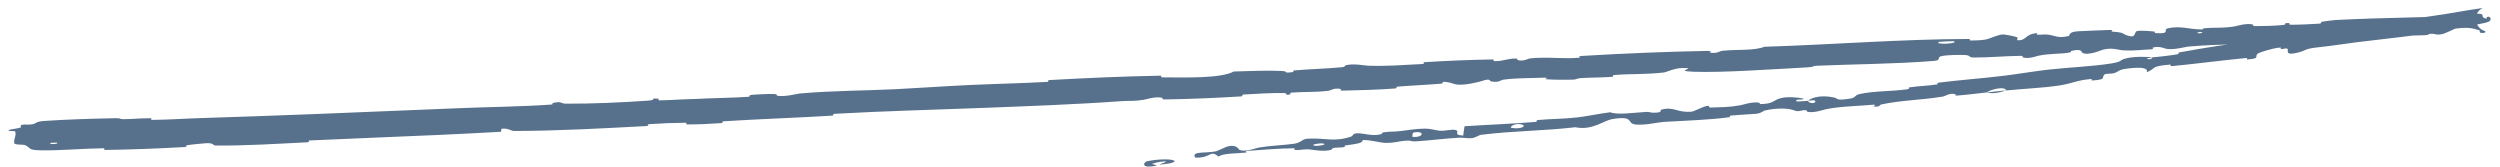 <svg width="209" height="14" viewBox="0 0 209 14" fill="none" xmlns="http://www.w3.org/2000/svg">
<path d="M3.7 10.112C5.495 9.987 7.85 9.913 9.662 9.882C10.203 9.873 9.932 9.966 10.316 9.963C11.108 9.955 11.755 9.885 12.548 9.882C12.787 9.883 12.496 10.024 12.747 10.022C14.156 10.008 15.556 9.907 16.962 9.865C23.487 9.663 29.82 9.4 36.423 9.124C37.037 9.099 37.663 9.073 38.3 9.046C40.713 8.945 43.582 8.917 46.032 8.746C46.322 8.726 46.144 8.624 46.198 8.612C47.056 8.43 46.788 8.666 47.347 8.668C49.532 8.677 52.026 8.564 54.154 8.415C55.07 8.351 54.138 8.178 55.071 8.255C55.136 8.26 54.908 8.389 55.161 8.389C55.723 8.389 56.78 8.316 57.219 8.303C58.064 8.28 58.204 8.271 59.01 8.233C60.111 8.181 61.382 8.176 62.562 8.091C62.813 8.073 62.474 7.969 62.874 7.929C63.277 7.888 64.335 7.846 64.685 7.857C65.039 7.867 64.894 7.969 64.957 7.988C65.48 8.145 66.687 7.831 66.846 7.817C69.708 7.568 72.184 7.59 74.848 7.457C76.892 7.355 79.062 7.199 81.006 7.109C83.332 7.001 85.272 6.97 87.529 6.846C87.765 6.834 87.481 6.706 87.77 6.69C90.838 6.521 93.892 6.384 96.965 6.327C97.272 6.321 96.883 6.465 97.19 6.467C99.067 6.476 102.059 6.572 103.144 5.977C104.417 5.934 105.963 5.879 107.107 5.931C107.844 5.965 107.138 6.136 108.037 6.033C108.239 6.01 107.969 5.905 108.273 5.879C109.555 5.772 110.958 5.74 112.225 5.616C112.483 5.59 112.408 5.488 112.48 5.465C113.088 5.28 114.125 5.484 114.349 5.492C116.054 5.546 117.293 5.429 118.878 5.353C119.246 5.336 118.804 5.215 119.158 5.193C120.987 5.081 122.892 4.999 124.69 4.972C125.089 4.967 124.729 5.106 124.92 5.11C125.763 5.124 125.935 4.886 126.745 4.895C126.916 4.897 126.825 5.005 126.857 5.015C127.354 5.17 127.765 4.895 127.89 4.883C129.472 4.727 130.481 4.942 132.012 4.828C132.196 4.814 131.775 4.704 132.291 4.673C135.715 4.465 139.319 4.321 142.725 4.256C143.253 4.246 142.881 4.363 142.915 4.374C143.465 4.537 143.8 4.265 143.971 4.246C145.306 4.11 146.601 4.26 147.505 3.91C153.246 3.728 158.947 3.271 164.65 3.257C164.723 3.256 164.599 3.388 164.744 3.387C166.485 3.37 166.103 3.194 167.27 2.896C167.562 2.821 168.462 3.064 168.54 3.082C168.828 3.145 168.543 3.347 168.639 3.357C169.429 3.436 169.273 2.825 170.315 2.772C170.348 2.771 170.217 2.892 170.305 2.899C170.576 2.921 170.864 2.861 171.139 2.886C171.771 2.945 172.011 3.234 172.943 3.012C173.059 2.983 172.865 2.642 173.796 2.611C174.16 2.6 175.877 2.507 176.331 2.507C176.795 2.506 176.483 2.635 176.516 2.638C177.28 2.691 177.397 2.744 177.521 2.82C177.603 2.868 177.687 2.926 177.944 2.999C178.601 3.187 178.394 2.671 178.652 2.599C178.912 2.527 179.838 2.604 180.061 2.635C180.286 2.667 180.012 2.753 180.211 2.767C181.532 2.859 180.783 2.477 181.221 2.371C182.28 2.119 183.074 2.469 184.03 2.459C184.295 2.456 184.075 2.378 184.31 2.358C185.239 2.279 185.767 2.374 186.789 2.211C186.965 2.184 187.806 1.906 188.345 2.051C188.422 2.072 188.213 2.18 188.595 2.183C189.133 2.188 190.243 2.153 190.842 2.09C191.291 2.044 190.769 1.91 191.334 1.931C191.584 1.941 191.129 2.057 191.596 2.068C192.104 2.076 193.333 2.01 193.774 1.985C194.248 1.958 193.984 1.85 194.021 1.839C194.26 1.781 195.156 1.677 195.23 1.674C199.206 1.468 202.914 1.464 206.778 1.289C207.098 1.278 206.883 1.154 206.932 1.151C207.994 1.094 207.17 1.423 207.881 1.563C207.865 1.497 207.874 1.451 207.908 1.422C207.936 1.409 207.978 1.4 208.022 1.399C208.034 1.399 208.046 1.399 208.059 1.401C208.081 1.415 208.057 1.366 208.175 1.471C208.24 1.53 208.213 1.694 208.169 1.725C208.121 1.774 208.126 1.763 208.115 1.772C208.099 1.785 208.084 1.794 208.069 1.802C207.85 1.909 207.544 1.949 207.2 2.024C206.837 2.097 207.057 2.163 207.023 2.179C206.517 2.415 206.139 2.269 206.027 2.245C205.681 2.146 205.307 2.377 205.069 2.311C204.818 2.247 205.347 2.024 204.634 2.127C204.458 2.246 204.994 2.416 204.485 2.528C203.857 2.663 203.099 2.783 202.248 2.9C200.393 3.155 198.239 3.371 197.126 3.518C195.525 3.729 194.997 3.823 194.067 3.922C192.367 4.105 193.011 4.195 191.974 4.427C190.936 4.658 191.382 4.146 191.218 4.073C191.055 4 190.902 4.121 190.714 4.095C190.524 4.069 190.91 3.949 190.477 3.99C190.043 4.032 188.881 4.368 188.742 4.488C188.446 4.743 189.008 4.889 187.852 4.972C187.786 4.977 187.983 4.832 187.73 4.855C185.711 5.048 183.626 5.331 181.61 5.524C181.333 5.55 181.562 5.388 181.4 5.402C179.712 5.546 180.348 5.681 179.459 6.046C179.622 5.697 179.091 5.569 177.821 5.735C177.055 5.835 177.21 5.957 176.728 6.121C176.585 6.17 176.03 6.145 175.94 6.223C175.646 6.481 176.188 6.656 174.866 6.729C174.808 6.732 174.976 6.591 174.776 6.609C173.487 6.728 173.36 6.973 171.979 7.176C170.889 7.335 168.945 7.437 167.7 7.564C167.679 7.2 166.526 7.424 166.078 7.729C165.272 7.815 164.405 7.932 163.624 7.988C163.355 8.007 163.519 7.882 163.484 7.874C162.947 7.757 162.624 8.04 162.451 8.069C160.582 8.377 159.022 8.364 157.247 8.737C157.184 8.75 157.106 9.013 156.606 8.881C156.574 8.871 157.154 8.694 156.309 8.775C155.954 8.809 155.464 8.835 154.927 8.87C154.19 8.919 153.364 8.986 152.69 9.122C152.409 9.179 151.71 9.455 151.116 9.352C151.037 9.338 151.114 9.258 150.999 9.229C150.628 9.136 150.457 9.41 150.014 9.235C149.571 9.06 148.678 8.983 147.508 9.243C147.47 9.251 147.208 9.479 146.835 9.511C146.239 9.561 145.391 9.596 144.769 9.654C144.471 9.682 144.673 9.79 144.622 9.797C142.626 10.048 141.193 10.061 139.043 10.195C138.652 10.219 137.531 10.485 136.762 10.412C135.914 10.333 136.718 9.649 134.814 9.951C134.04 10.073 133.124 10.932 131.698 10.637C129.008 10.95 126.488 10.932 123.788 11.274C123.667 11.289 123.298 11.536 123.014 11.553C122.585 11.58 122.343 11.495 122.04 11.51C120.77 11.571 119.6 11.743 118.381 11.816C117.912 11.844 118.066 11.727 117.51 11.761C116.959 11.794 116.592 11.959 115.837 11.945C115.277 11.933 114.668 11.691 113.923 11.71C113.912 11.992 113.388 12.023 112.477 12.161C112.299 12.187 112.498 12.271 112.414 12.289C112.073 12.363 111.753 12.305 111.438 12.382C111.362 12.4 111.364 12.496 111.3 12.517C110.75 12.697 109.85 12.544 109.684 12.518C109.079 12.418 108.817 12.561 108.352 12.538C107.895 12.514 108.566 12.396 108.036 12.4C106.989 12.408 105.676 12.513 104.597 12.592C104.53 12.597 104.464 12.601 104.4 12.606C103.948 12.639 104.266 12.743 104.201 12.751C103.29 12.852 102.336 12.792 101.852 13.088C101.158 12.486 101.298 13.196 99.979 13.182C99.87 13.181 99.719 12.882 100.104 12.801C100.497 12.72 101.126 12.763 101.657 12.647C101.795 12.619 102.508 12.268 102.617 12.242C103.402 12.041 103.562 12.496 103.606 12.518C103.873 12.646 104.245 12.595 104.591 12.514C104.871 12.445 105.124 12.353 105.237 12.334C106.331 12.154 107.285 12.151 108.197 12.015C108.799 11.926 108.842 11.617 109.311 11.594C110.896 11.513 111.468 11.899 112.934 11.427C113.246 11.326 112.902 11.017 114.069 11.197C114.139 11.209 115.003 11.389 115.486 11.203C115.545 11.18 115.537 11.083 115.616 11.069C116.149 10.979 116.532 11.029 117.114 10.951C117.698 10.873 118.415 10.767 119.088 10.751C119.498 10.742 120.036 10.885 120.232 10.915C120.787 11.003 121.374 10.751 121.72 10.881C122.074 11.011 121.419 11.295 122.328 11.329C122.343 11.075 122.401 10.812 122.437 10.555C124.413 10.42 126.364 10.357 128.347 10.194C128.592 10.174 128.331 10.058 128.593 10.033C129.708 9.926 130.683 9.947 131.831 9.819C132.722 9.718 133.685 9.497 134.618 9.385C135.209 9.627 136.589 9.416 137.593 9.359C137.946 9.338 137.929 9.417 138.182 9.421C139.134 9.434 138.67 9.217 138.925 9.155C140.021 8.89 140.166 9.457 141.474 9.329C141.544 9.323 142.365 8.942 142.48 8.912C143.21 8.722 142.612 9.008 143.078 8.99C143.931 8.955 144.524 8.976 145.512 8.795C145.8 8.742 146.477 8.487 147.054 8.582C147.13 8.594 147.098 8.699 147.158 8.7C148.247 8.697 148.245 8.376 148.851 8.21C149.457 8.043 150.43 8.17 150.63 8.214C151.153 8.328 150.248 8.322 150.222 8.341C149.919 8.563 150.61 8.463 151.142 8.426C151.249 8.731 151.99 8.638 151.694 8.387C151.66 8.36 151.25 8.43 151.142 8.426C151.578 8.075 152.388 7.954 153.317 8.149C153.752 8.239 153.371 8.437 154.644 8.248C154.733 8.234 154.802 8.219 154.858 8.201C155.165 8.104 155.054 7.953 155.483 7.858C156.639 7.602 158.179 7.638 159.385 7.472C159.821 7.412 159.382 7.342 159.68 7.297C160.466 7.177 161.183 7.186 161.971 7.05C162.043 7.037 161.852 6.935 162.1 6.905C163.978 6.675 165.624 6.561 167.583 6.326C168.533 6.212 170.215 5.936 171.198 5.826C172.896 5.637 175.017 5.545 176.461 5.311C177.405 5.16 177.176 5.065 177.573 4.927C178.339 4.662 179.759 4.767 179.952 4.787C179.959 4.787 179.146 4.926 179.591 4.93C179.861 5.027 179.943 4.788 179.952 4.787C180.075 4.8 181.713 4.607 182.027 4.54C182.199 4.504 182.085 4.401 182.177 4.384C184.338 3.984 186.514 3.651 188.726 3.394C188.765 3.391 188.725 3.529 188.817 3.52C190.097 3.398 190.899 3.122 191.932 2.878C192.976 2.633 193.815 2.544 194.464 2.678C195.26 2.535 196.413 2.469 197.072 2.434C197.744 2.398 197.792 2.134 197.85 2.12C199.457 1.74 200.486 1.699 202.051 1.515C202.218 1.495 202.389 1.474 202.563 1.452C203.458 1.336 205.203 1.056 206.16 0.884C206.519 0.818 206.824 0.78 207.117 0.737C207.236 0.721 207.41 0.692 207.514 0.67C207.581 0.656 207.655 0.633 207.611 0.645C207.586 0.656 207.547 0.661 207.415 0.748C207.413 0.772 207.077 0.889 206.985 1.495C206.95 1.793 207.087 2.106 207.217 2.253C207.35 2.41 207.457 2.468 207.53 2.508C207.697 2.588 207.67 2.567 207.716 2.584C207.834 2.614 207.789 2.602 207.779 2.605C207.733 2.607 207.772 2.724 207.758 2.727C207.475 2.781 207.332 2.752 207.311 2.692C207.289 2.633 207.335 2.551 207.267 2.527C206.681 2.351 206.351 2.264 205.331 2.384C205.119 2.411 204.432 2.837 204.026 2.878C203.461 2.931 203.662 2.779 203.104 2.838C203.054 2.843 203.073 2.931 202.71 2.943C201.056 3 199.268 3.034 197.529 3.128C197.301 3.14 197.601 3.266 197.27 3.286C195.646 3.382 193.928 3.463 192.38 3.475C191.99 3.478 192.229 3.368 192.143 3.343C191.588 3.194 190.932 3.484 190.805 3.495C187.95 3.763 185.796 3.64 182.895 3.898C182.744 3.912 181.543 4.248 180.968 4.041C180.917 4.028 180.394 3.813 179.934 4.001C179.905 4.013 180.241 4.12 179.665 4.137C179.152 4.152 178.353 4.256 177.591 4.214C177.501 4.208 177.412 4.2 177.324 4.189C177.075 4.159 176.477 3.948 175.728 4.178C175.684 4.194 174.519 4.687 174.081 4.409C174.011 4.364 174.069 4.044 173.188 4.251C173.019 4.291 173.332 4.346 172.884 4.412C172.2 4.515 171.257 4.478 170.399 4.662C170.255 4.694 169.642 4.94 169.127 4.803C169.046 4.781 169.192 4.668 168.923 4.67C167.642 4.678 166.287 4.817 165.002 4.808C164.541 4.806 164.768 4.623 164.284 4.602C163.807 4.58 162.801 4.587 162.324 4.689C161.833 4.792 162.389 5.036 161.645 5.095C158.376 5.354 155.105 5.359 151.87 5.497C151.384 5.518 151.792 5.595 151.075 5.633C148.442 5.772 143.915 6.091 141.611 5.999C139.76 5.925 142.069 5.683 140.664 5.686C139.993 5.688 139.282 6.04 139.119 6.058C137.54 6.238 136.403 6.155 134.99 6.269C134.696 6.292 134.991 6.406 134.741 6.425C133.885 6.49 132.978 6.478 132.153 6.529C131.783 6.553 131.856 6.647 131.514 6.657C130.706 6.68 129.99 6.675 129.195 6.623C129.122 6.618 129.602 6.472 129.002 6.497C128.033 6.539 126.807 6.509 125.704 6.658C125.375 6.703 125.373 6.927 124.654 6.808C124.503 6.783 124.68 6.505 123.862 6.779C123.724 6.824 122.342 7.207 121.646 7.039C121.463 6.995 120.993 6.798 120.597 6.853C120.543 6.861 120.765 6.97 120.436 6.999C119.275 7.096 118.053 7.144 116.856 7.241C116.537 7.268 117.018 7.368 116.544 7.403C115.239 7.5 113.602 7.55 112.318 7.575C111.845 7.584 112.166 7.465 112.132 7.455C111.569 7.3 111.256 7.563 111.073 7.586C109.938 7.729 109.064 7.657 108.015 7.74C107.725 7.762 107.937 7.869 107.879 7.883C107.286 8.015 107.721 7.782 107.341 7.777C106.276 7.765 105.092 7.833 104.02 7.901C103.626 7.927 104.076 8.041 103.722 8.062C101.632 8.189 99.446 8.285 97.403 8.312C97.018 8.317 97.255 8.2 97.174 8.18C96.612 8.04 95.811 8.309 95.625 8.34C94.781 8.482 94.448 8.405 93.701 8.46C90.049 8.728 85.519 8.892 82.076 9.025C77.561 9.201 74.096 9.273 69.784 9.514C69.513 9.529 69.793 9.654 69.56 9.669C66.526 9.853 63.532 9.948 60.498 10.139C60.25 10.154 60.613 10.268 60.217 10.297C59.419 10.357 58.34 10.404 57.514 10.402C57.108 10.402 57.645 10.262 57.237 10.264C56.284 10.269 55.293 10.309 54.296 10.379C53.878 10.409 54.516 10.513 53.973 10.542C50.347 10.735 46.66 10.941 42.974 10.949C42.715 10.95 42.473 10.686 41.932 10.766C41.895 10.844 41.902 10.934 41.888 11.016C40.124 11.118 38.262 11.21 36.53 11.287C32.968 11.447 29.439 11.576 25.879 11.743C25.655 11.753 26.048 11.88 25.616 11.9C23.068 12.024 20.636 12.185 18.041 12.168C17.776 12.167 17.891 11.905 17.128 11.981C16.985 11.995 15.884 12.084 15.566 12.155C15.526 12.165 15.742 12.274 15.37 12.296C13.239 12.419 10.987 12.503 8.86 12.534C8.525 12.538 8.874 12.394 8.637 12.396C6.892 12.413 5.004 12.602 3.336 12.566C2.213 12.542 2.615 12.302 2.021 12.113C1.923 12.087 1.244 12.113 1.201 11.989C1.097 11.676 1.412 11.315 1.263 10.983C1.26 10.947 1.002 10.96 0.854 10.953C0.704 10.946 0.638 10.923 0.861 10.829C0.888 10.817 1.548 10.73 1.715 10.662C1.823 10.616 1.615 10.497 1.844 10.434C2.081 10.37 2.331 10.466 2.724 10.385C3.094 10.305 2.949 10.165 3.7 10.112ZM200.064 2.275C200.69 2.309 200.719 1.852 200.072 2.053C200.042 2.063 200.032 2.274 200.064 2.275ZM126.381 10.694C127.19 10.831 127.72 10.499 127.143 10.39C126.567 10.28 126.134 10.652 126.381 10.694ZM118.098 11.441C119.043 11.53 119.142 10.885 118.155 11.085C118.097 11.096 118.043 11.436 118.098 11.441ZM4.76 11.921C4.764 11.915 4.24 11.934 4.237 11.94C3.975 12.095 4.986 12.058 4.76 11.921ZM109.877 12.176C110.182 12.241 111.003 12.084 110.636 12.002C110.343 11.937 109.503 12.095 109.877 12.176ZM184.068 2.677C184.058 2.67 183.689 2.683 183.704 2.72C183.725 2.841 184.241 2.78 184.068 2.677ZM95.88 13.481C97.986 13.071 99.247 13.568 97.029 13.754C96.631 13.797 97.871 13.474 97.354 13.494C96.881 13.512 96.489 13.628 96.136 13.763C96.046 13.797 95.947 13.845 95.936 13.865C95.938 13.864 95.948 13.86 95.964 13.838C95.988 13.812 96.006 13.727 95.986 13.679C95.938 13.581 95.935 13.611 95.942 13.606C95.958 13.612 96.003 13.626 96.045 13.637C96.226 13.684 96.441 13.735 96.671 13.819C96.754 13.849 96.496 13.897 96.195 13.918C96.039 13.919 95.905 13.955 95.722 13.866C95.705 13.857 95.657 13.812 95.651 13.751C95.643 13.684 95.683 13.63 95.696 13.613C95.738 13.564 95.762 13.551 95.787 13.532C95.842 13.497 95.864 13.486 95.884 13.479C95.883 13.48 95.882 13.48 95.88 13.481ZM200.491 2.758C200.506 2.762 200.995 2.698 201.004 2.691C201.248 2.512 200.264 2.641 200.491 2.758ZM163.331 3.446C163.299 3.435 162.155 3.481 162.124 3.494C161.54 3.757 163.849 3.665 163.331 3.446ZM167.679 7.557C167.162 7.764 166.529 7.857 166.08 7.729C166.614 7.675 167.144 7.613 167.679 7.557Z" fill="#57718C"/>
</svg>
